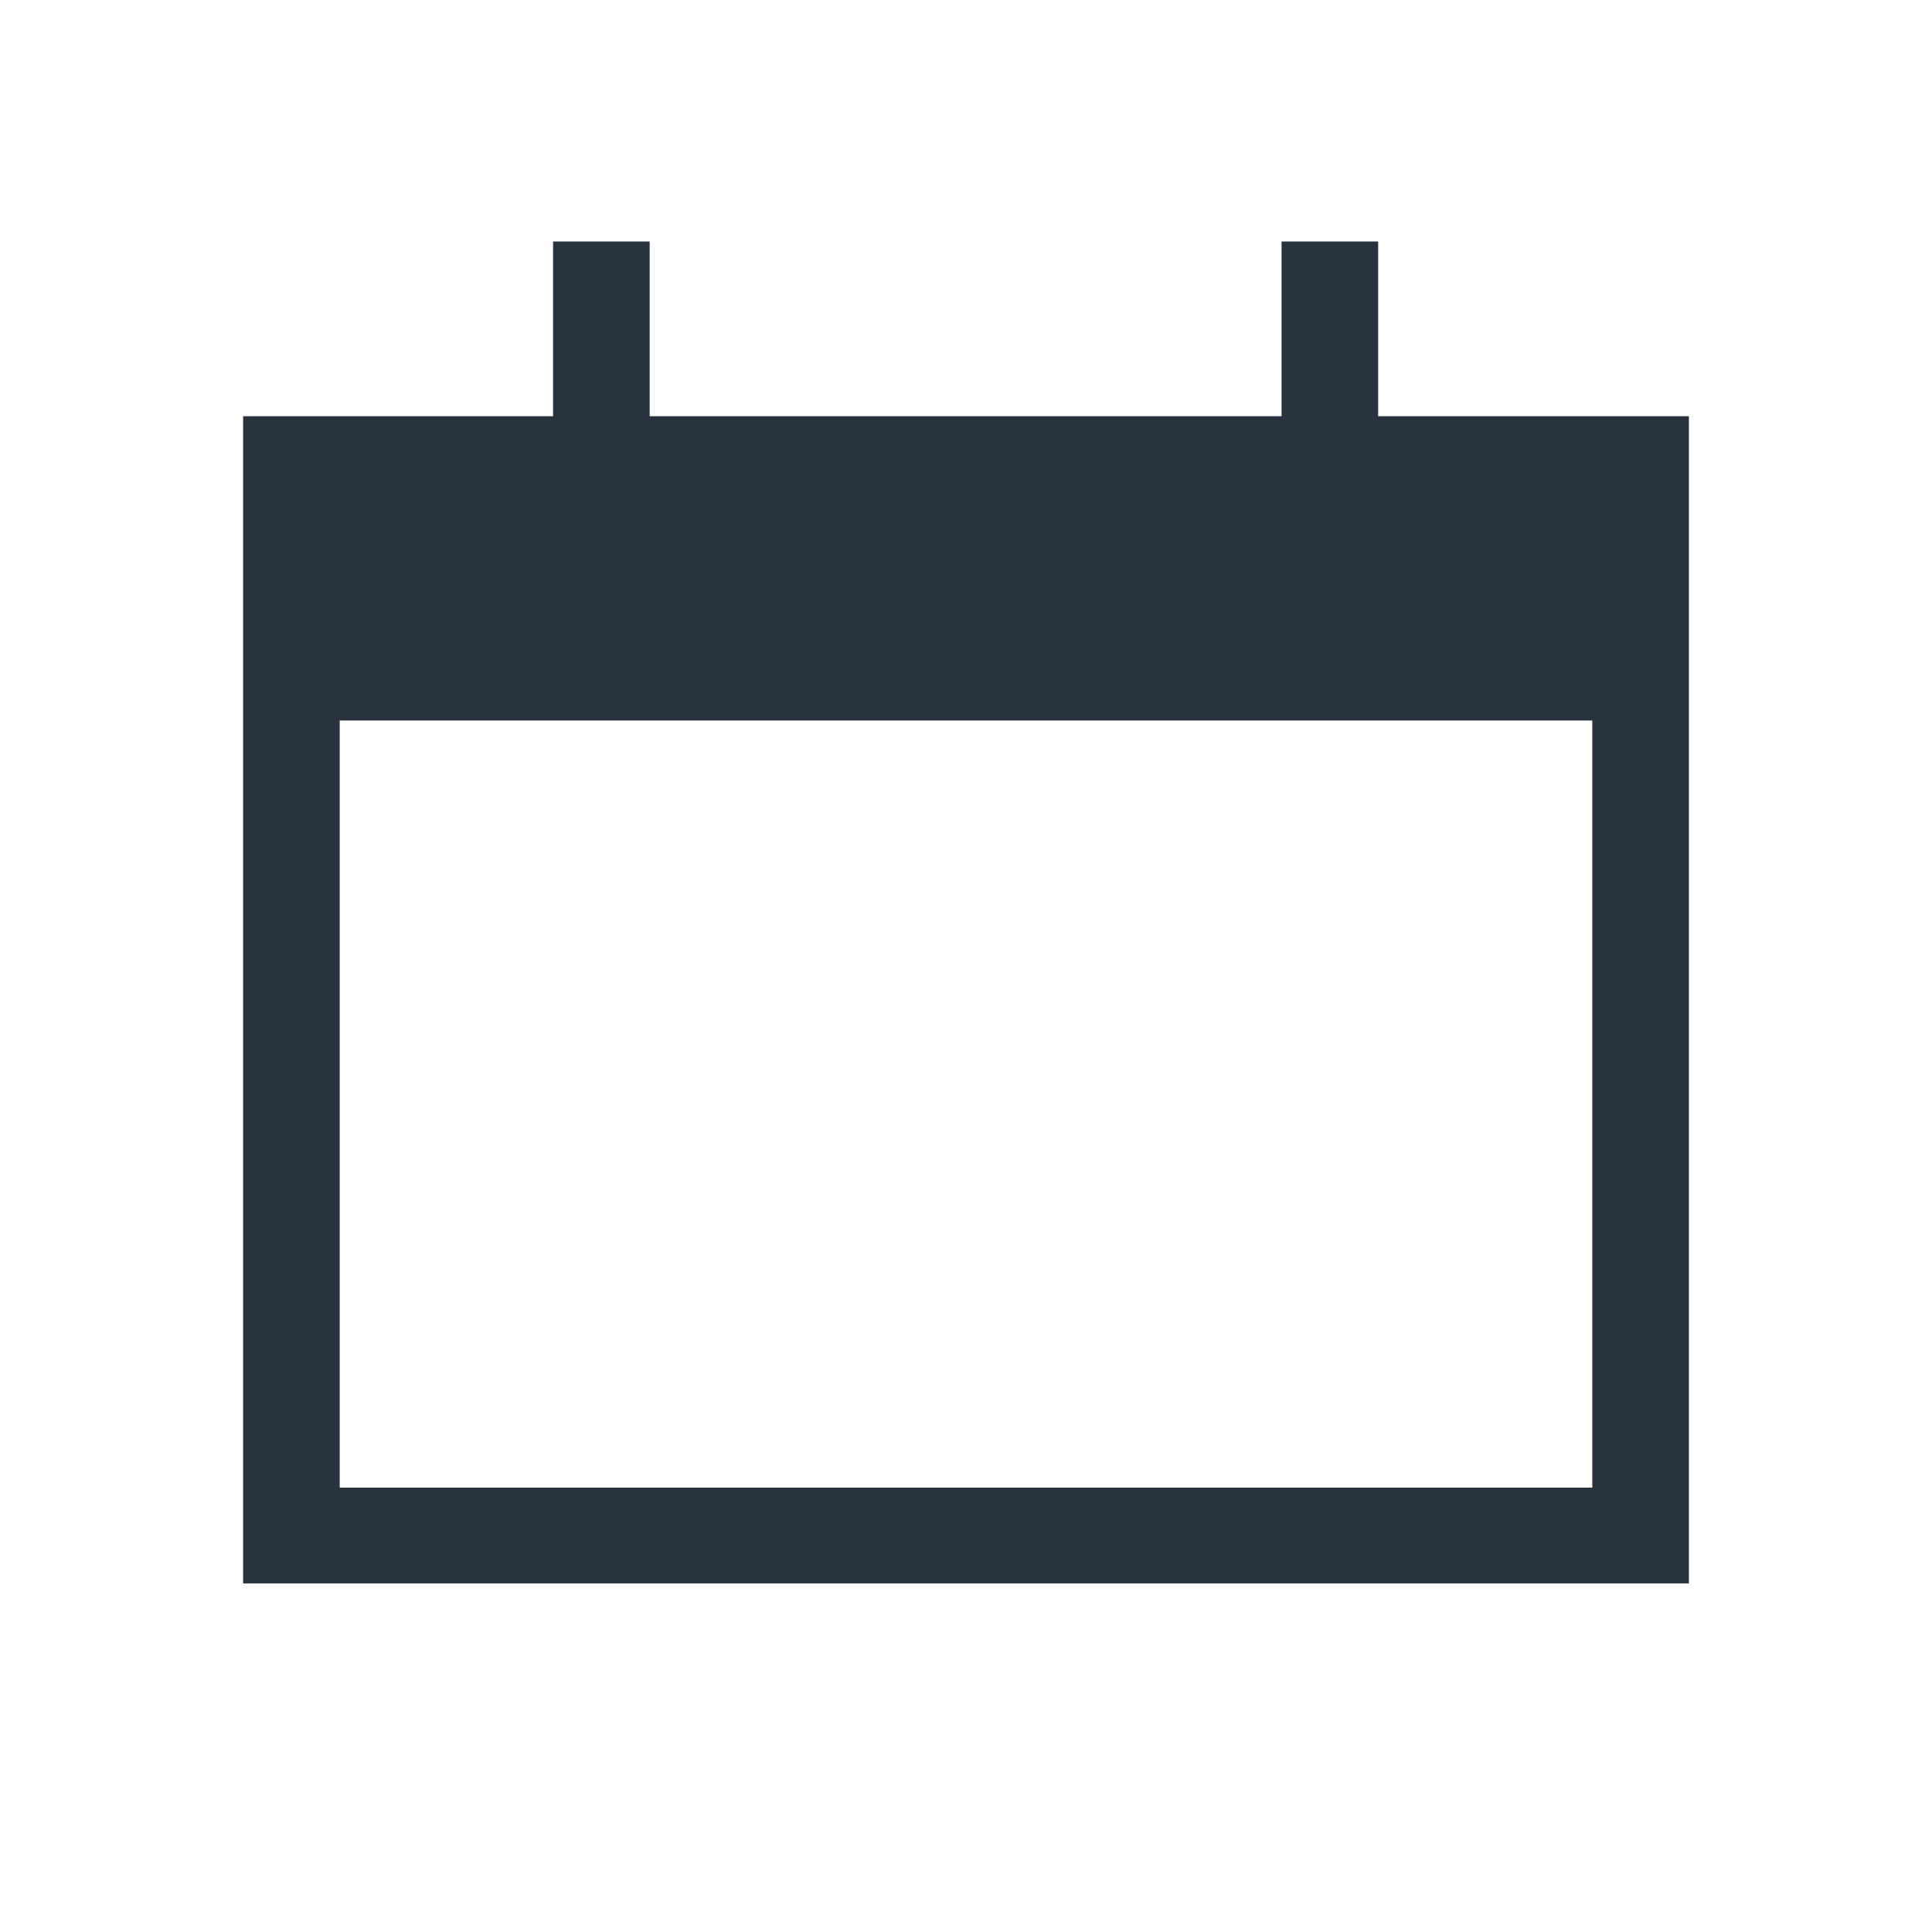 <svg width="30" height="30" viewBox="0 0 30 30" fill="none" xmlns="http://www.w3.org/2000/svg">
<path d="M21.4 6.463V3.75H19.9V6.463H10.088V3.75H8.588V6.463H3.775V24.587H26.225V6.463H21.4ZM5.275 23.087V11.188H24.725V23.1H5.275V23.087Z" fill="#28333E"/>
</svg>
